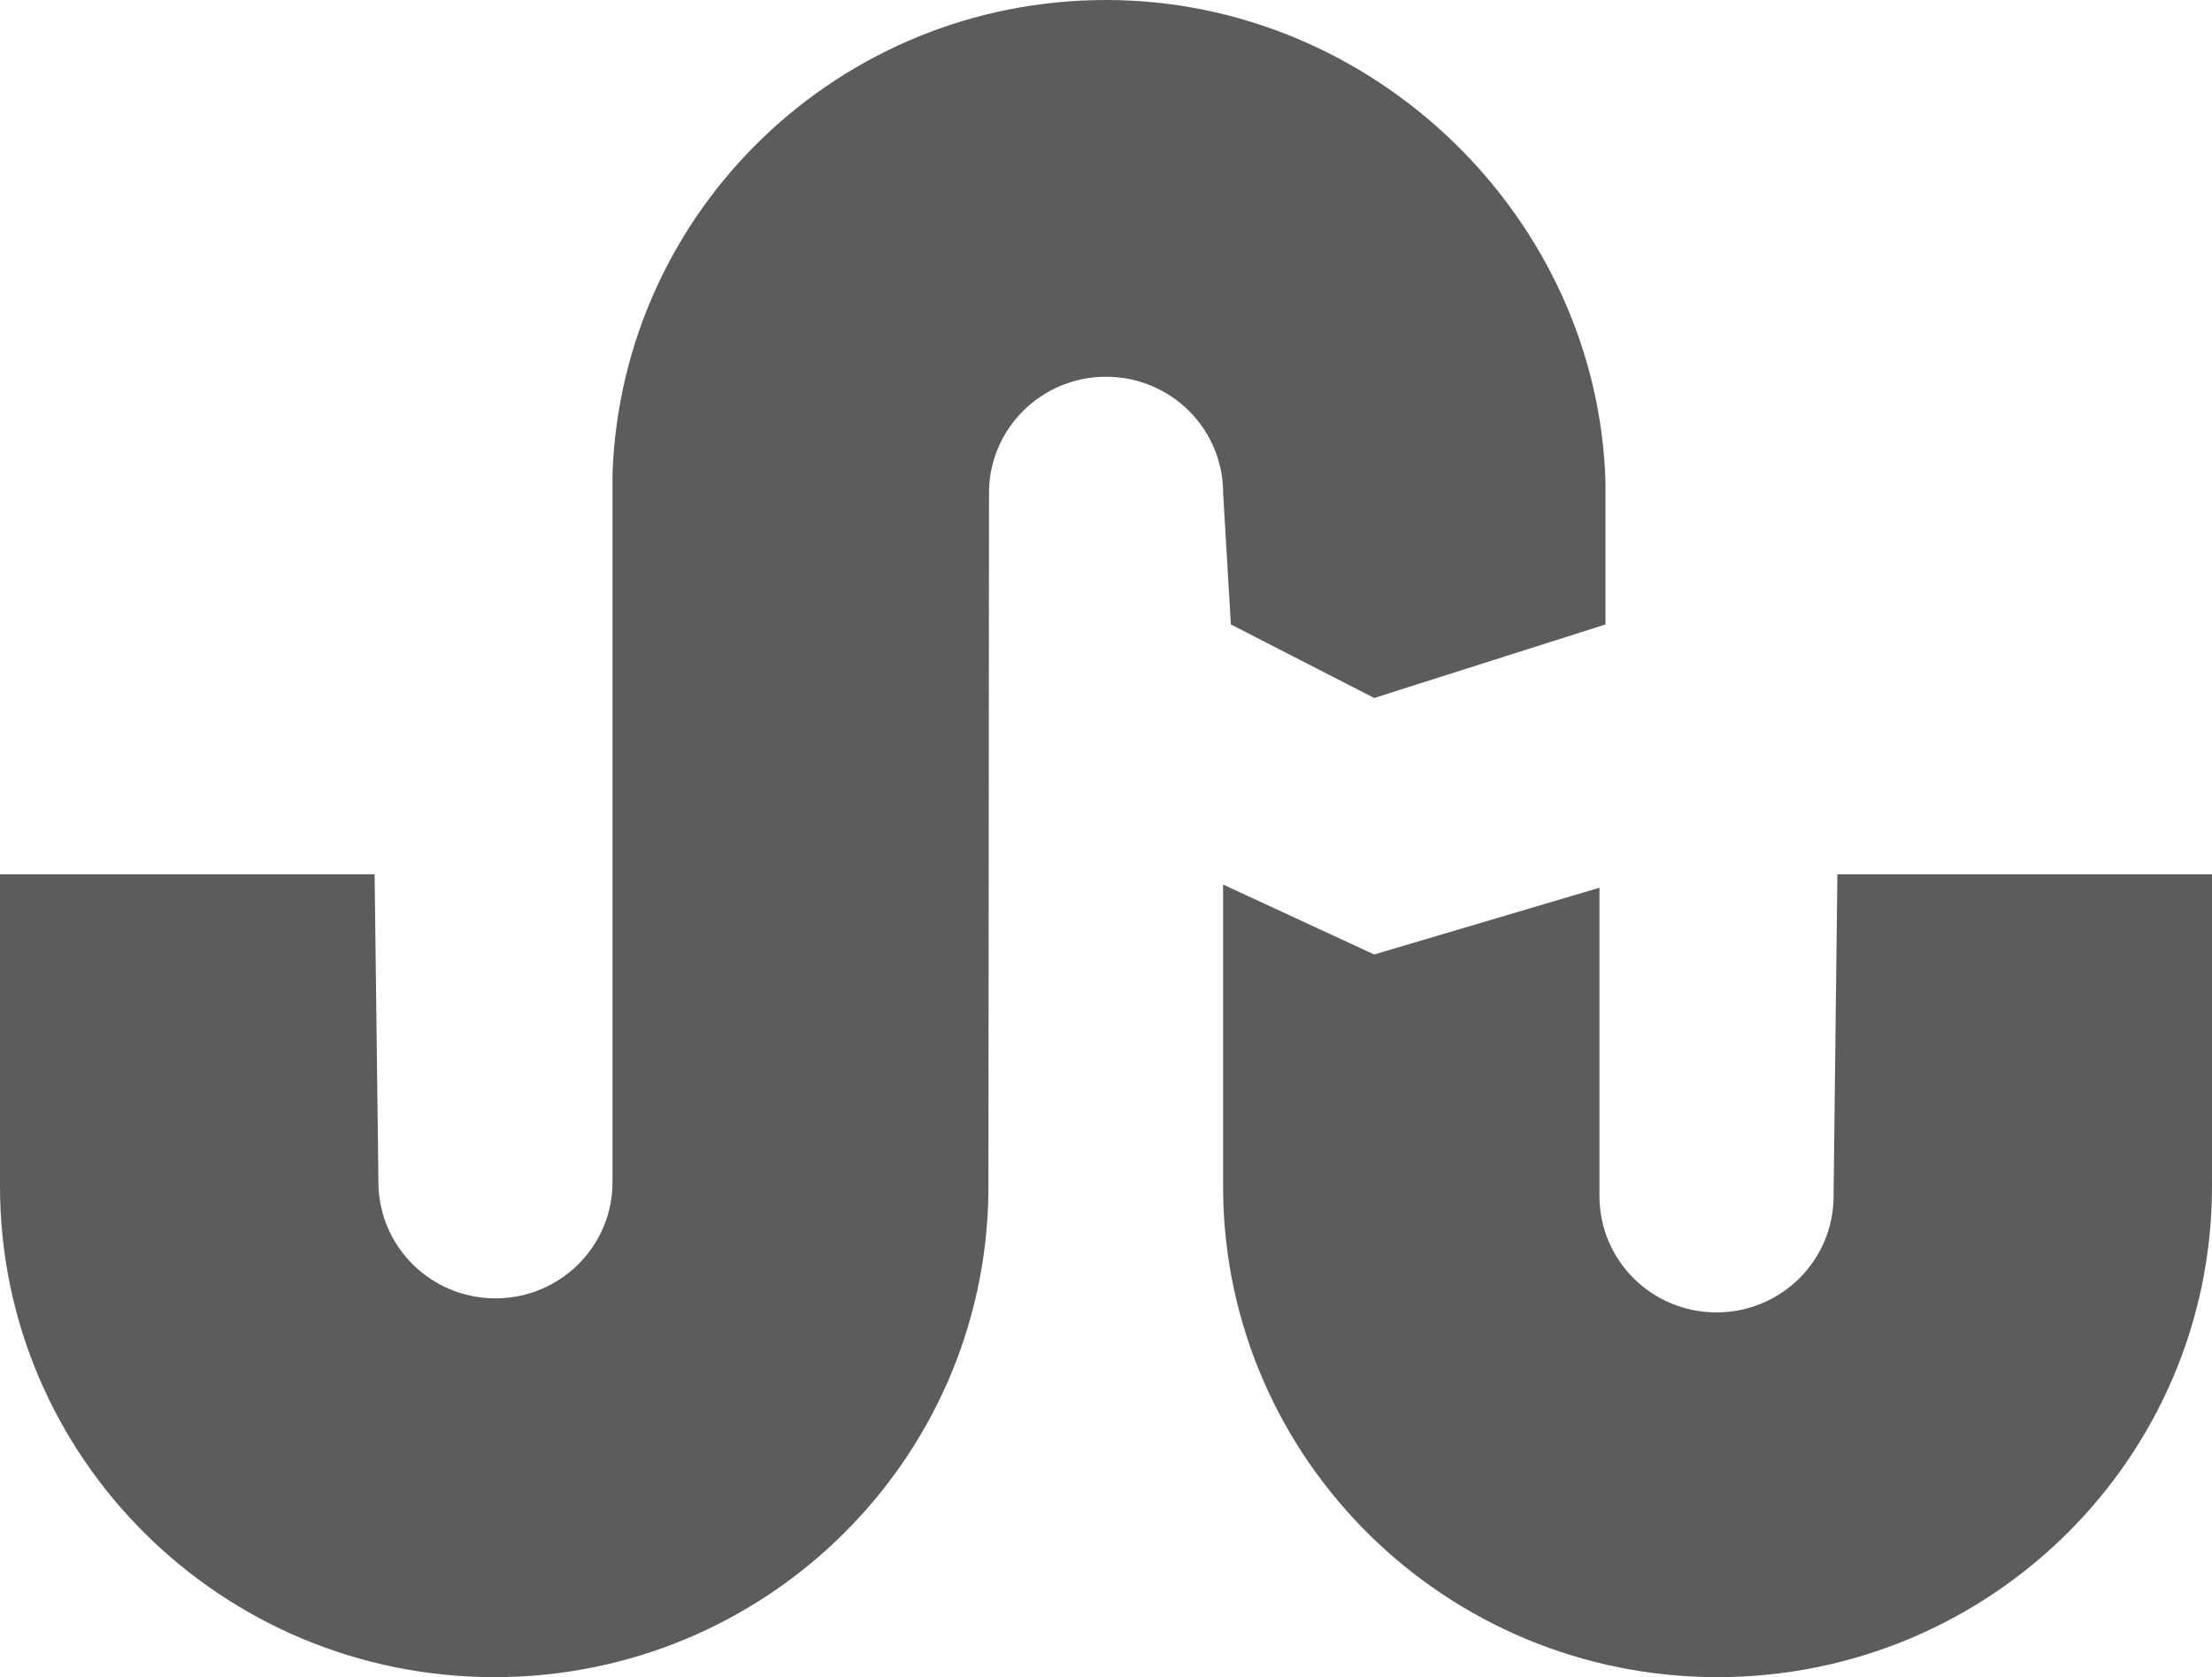<?xml version="1.0" encoding="iso-8859-1"?>
<!-- Generator: Adobe Illustrator 18.0.0, SVG Export Plug-In . SVG Version: 6.00 Build 0)  -->
<!DOCTYPE svg PUBLIC "-//W3C//DTD SVG 1.1//EN" "http://www.w3.org/Graphics/SVG/1.1/DTD/svg11.dtd">
<svg version="1.1" id="&#x56FE;&#x5C42;_1" xmlns="http://www.w3.org/2000/svg" xmlns:xlink="http://www.w3.org/1999/xlink" x="0px"
	 y="0px" viewBox="0 0 124 94" style="enable-background:new 0 0 124 94;" xml:space="preserve">
<path style="fill:#5B5C5C;" d="M103,49l-0.214,18.047c0,3.594-2.938,6.511-6.564,6.511c-3.621,0-6.559-2.916-6.559-6.511V49.754
	l-12.63,3.742l-8.469-3.919v17.151C68.696,81.811,81.056,94,96.279,94C111.588,94,124,81.68,124,66.483c0-0.2,0-17.483,0-17.483H103
	z M69,35l8.034,4.12L90,35v-8C89.553,12.196,77.022,0,62,0C47.029,0,34.87,11.785,34.337,26.52v39.74c0,3.594-2.938,6.51-6.559,6.51
	c-3.626,0-6.564-2.916-6.564-6.51L21,49H0c0,0,0,17.284,0,17.483C0,81.68,12.411,94,27.721,94c15.172,0,27.474-12.109,27.687-27.118
	l0.034-39.256c0-3.594,2.938-6.511,6.559-6.511c3.627,0,6.564,2.916,6.564,6.511L69,35z"/>
</svg>
